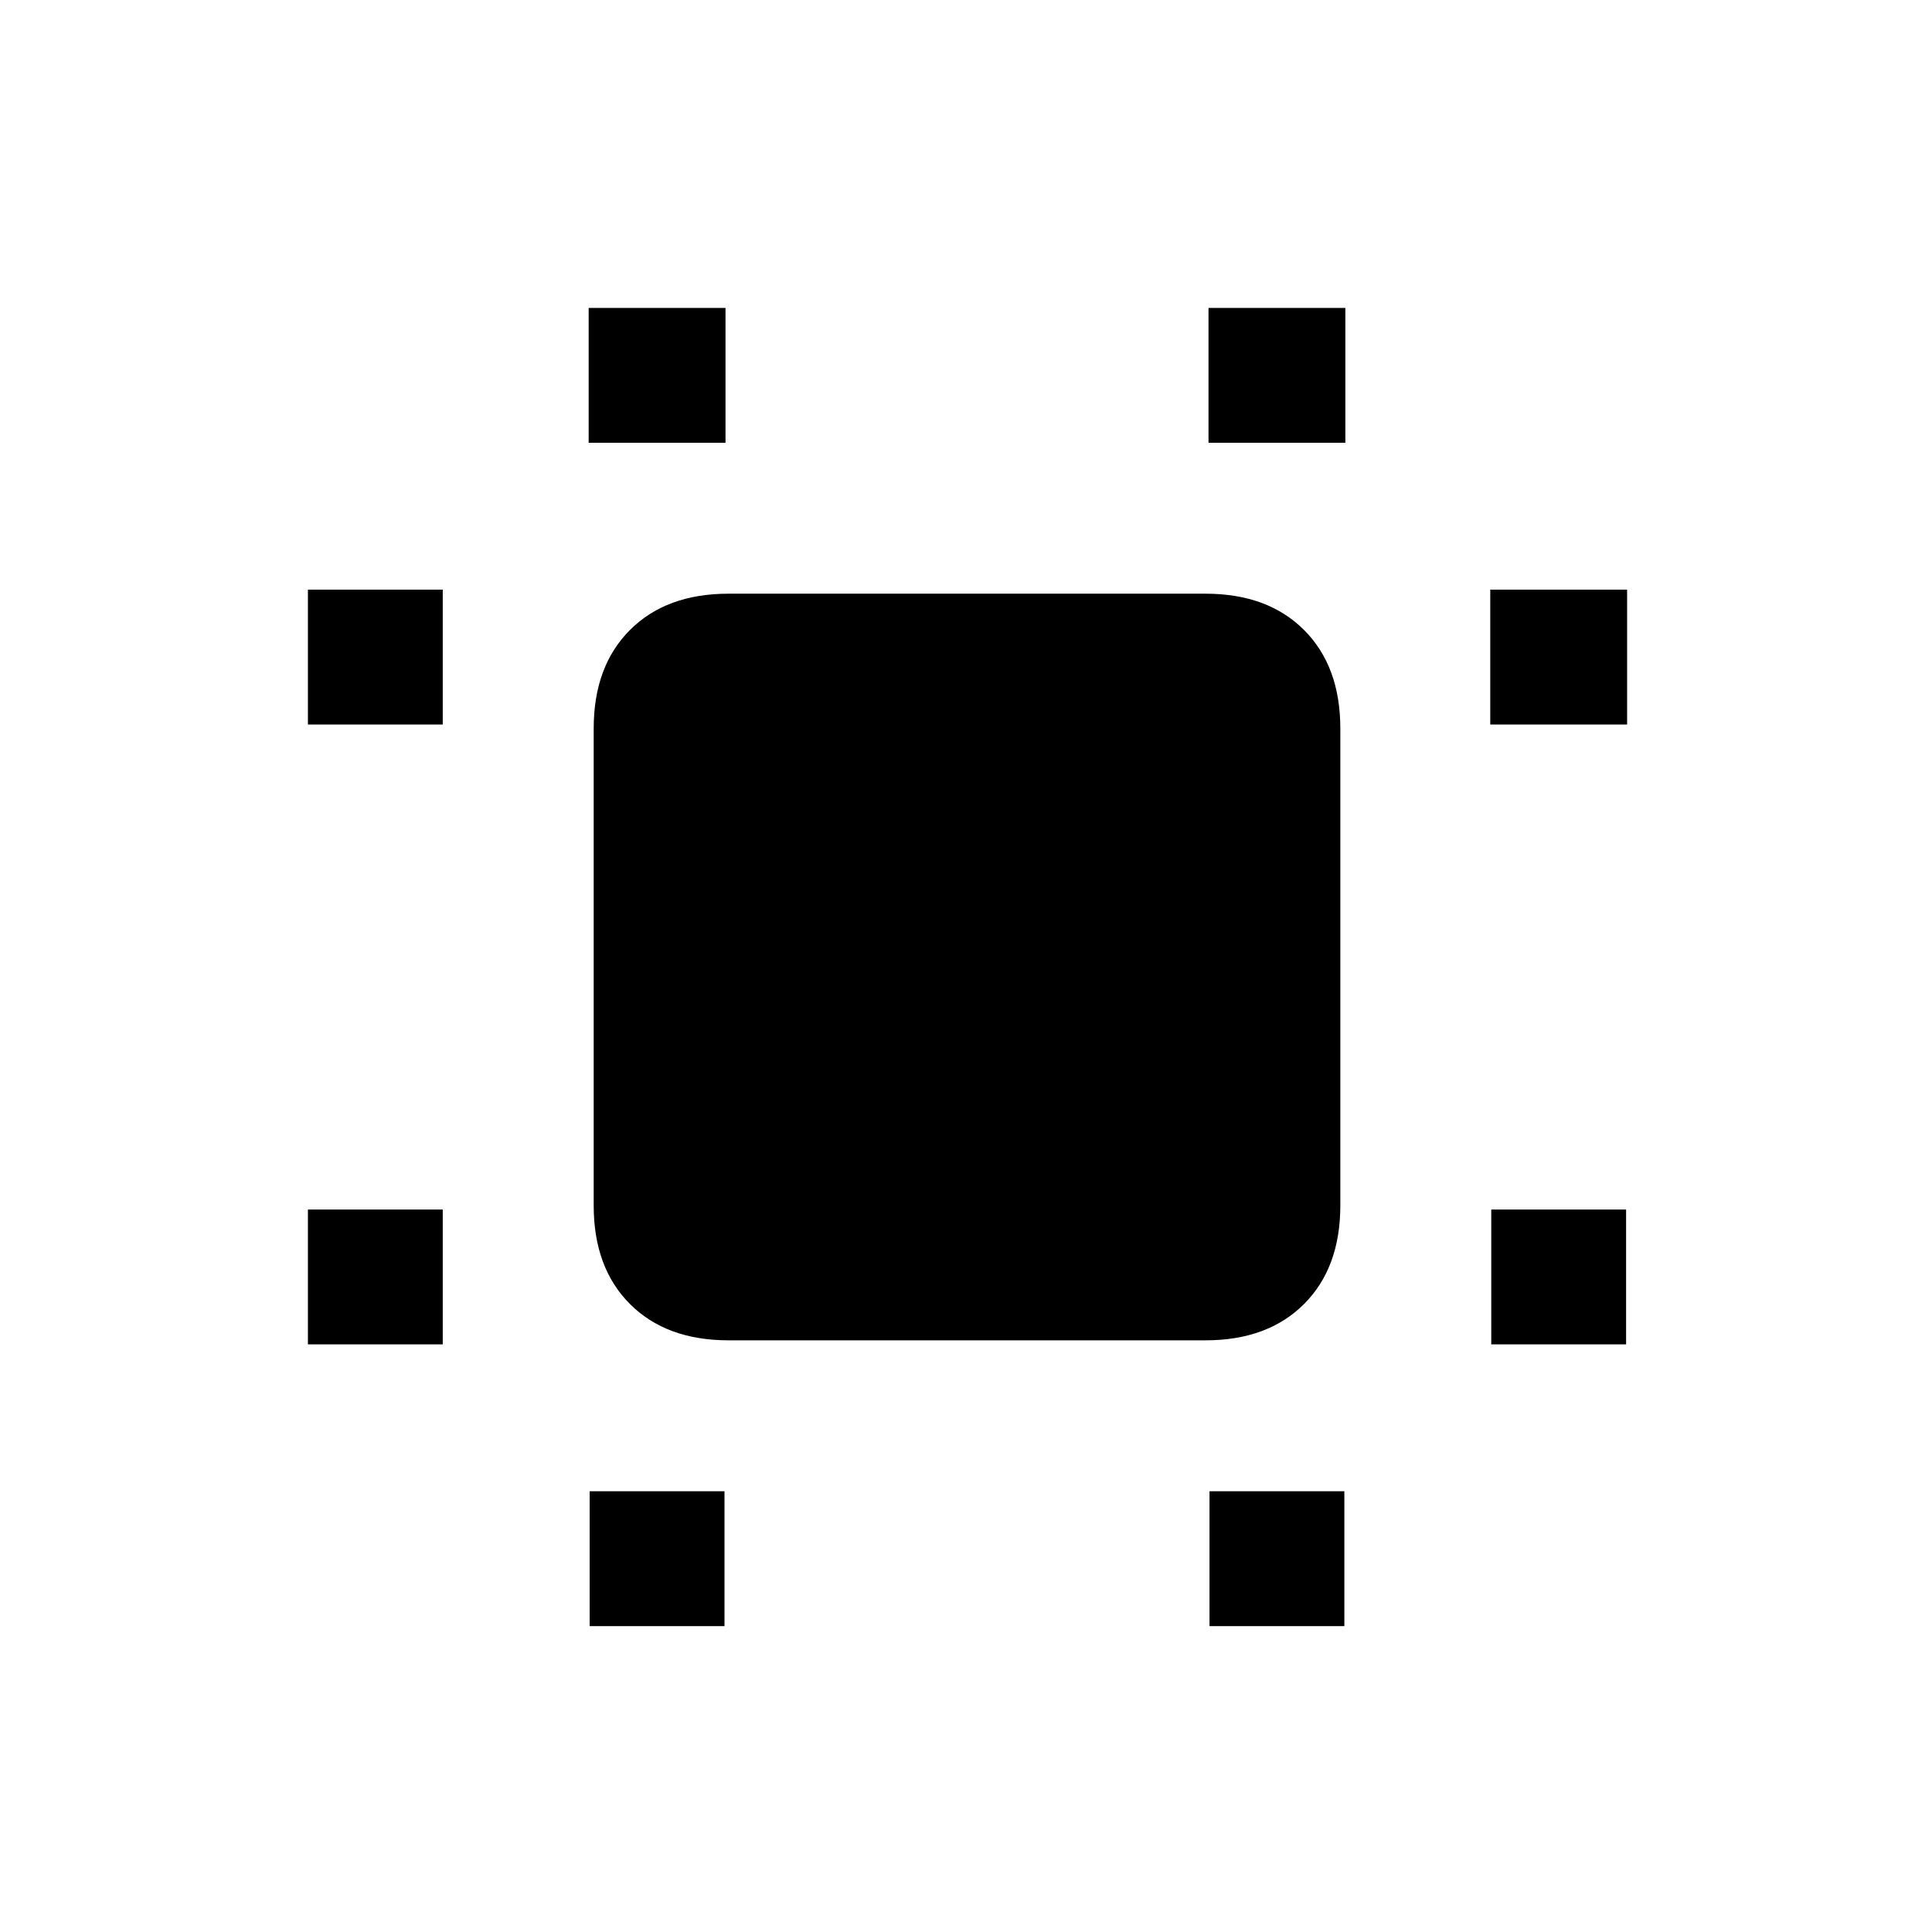<svg xmlns="http://www.w3.org/2000/svg" height="20" viewBox="0 96 960 960" width="20"><path d="M153 764v-67h67v67h-67Zm0-308v-67h67v67h-67Zm140 448v-67h67v67h-67Zm-.5-588v-67h68v67h-68ZM601 904v-67h67v67h-67Zm-.5-588v-67h68v67h-68ZM741 764v-67h67v67h-67Zm-.5-308v-67h68v67h-68ZM362 762q-30.938 0-48.969-18.031Q295 725.938 295 695V458q0-30.938 18.031-48.969Q331.062 391 362 391h237q30.938 0 48.969 18.031Q666 427.062 666 458v237q0 30.938-18.031 48.969Q629.938 762 599 762H362Z"/></svg>